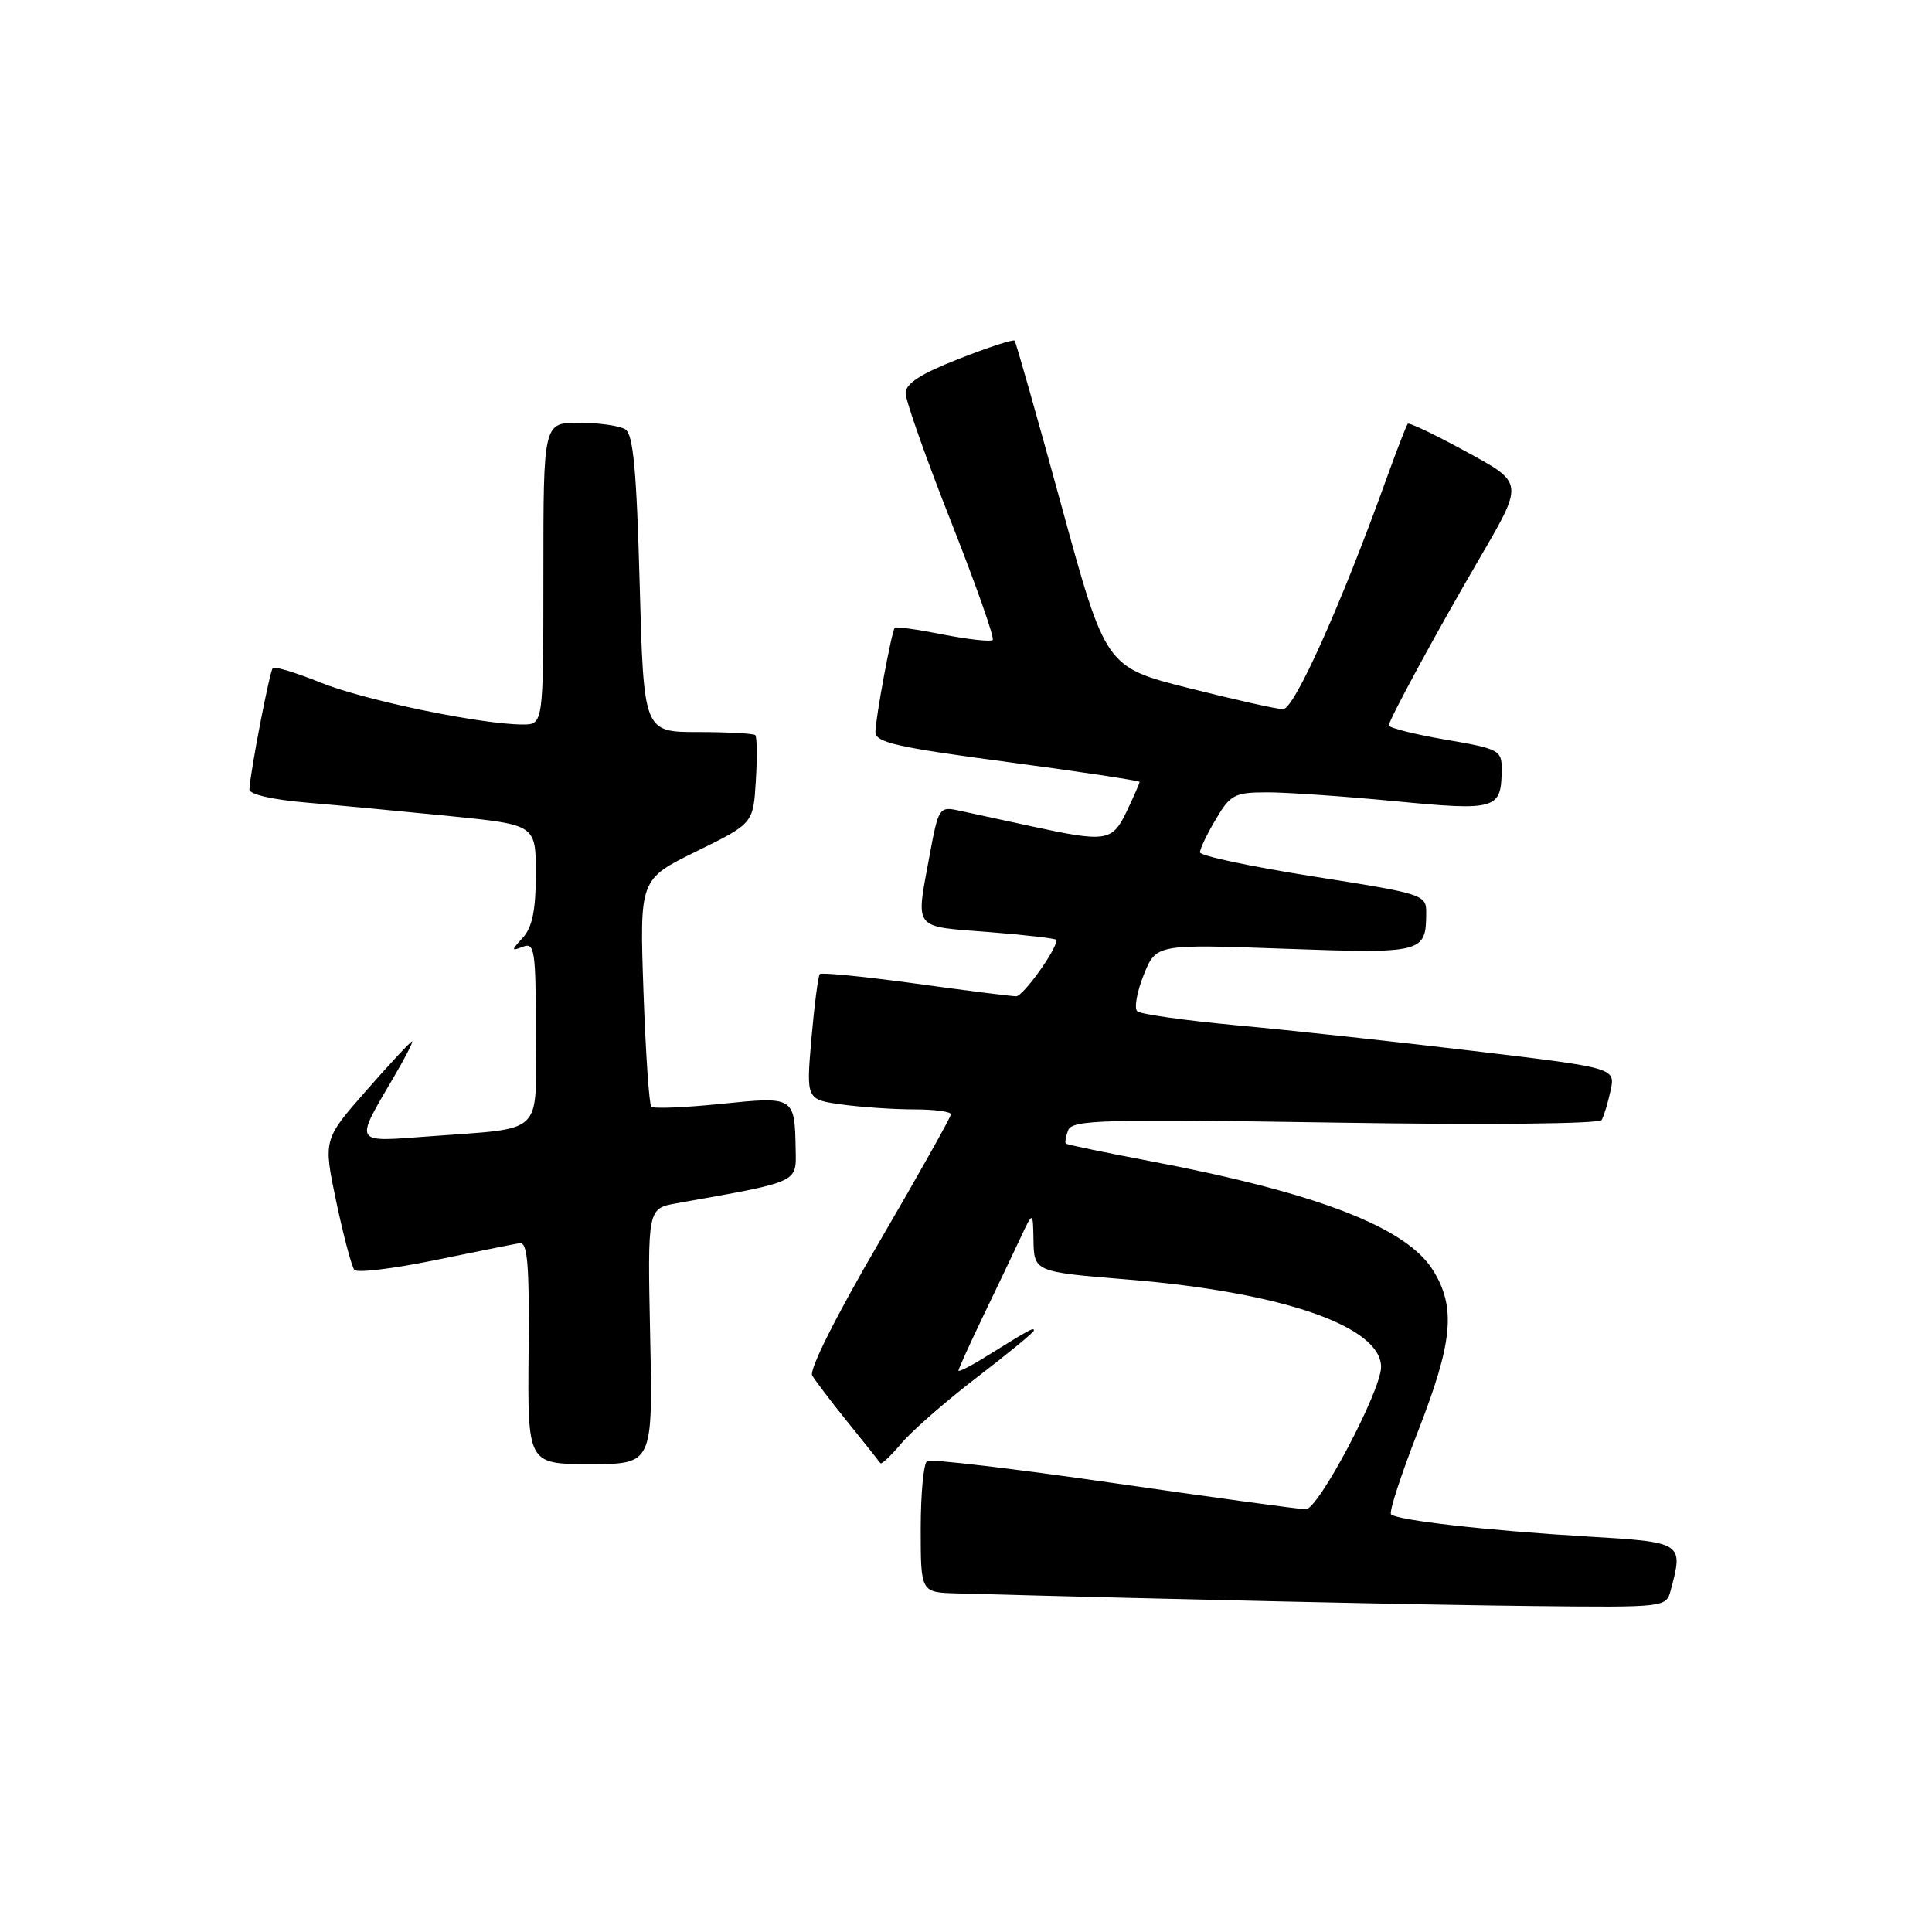 <?xml version="1.0" encoding="UTF-8" standalone="no"?>
<!DOCTYPE svg PUBLIC "-//W3C//DTD SVG 1.1//EN" "http://www.w3.org/Graphics/SVG/1.1/DTD/svg11.dtd" >
<svg xmlns="http://www.w3.org/2000/svg" xmlns:xlink="http://www.w3.org/1999/xlink" version="1.1" viewBox="0 0 256 256">
 <g >
 <path fill="currentColor"
d=" M 221.37 210.75 C 223.08 204.36 223.05 204.35 210.25 203.59 C 197.15 202.81 185.11 201.45 184.32 200.65 C 184.03 200.37 185.64 195.41 187.90 189.64 C 192.51 177.83 192.94 173.26 189.90 168.34 C 186.38 162.64 174.55 158.07 152.54 153.88 C 146.47 152.73 141.38 151.67 141.23 151.53 C 141.08 151.40 141.22 150.59 141.54 149.75 C 142.07 148.39 146.19 148.27 176.92 148.75 C 197.08 149.07 211.92 148.92 212.23 148.40 C 212.52 147.90 213.05 146.15 213.41 144.50 C 214.05 141.50 214.05 141.50 195.27 139.26 C 184.95 138.03 170.88 136.50 164.00 135.87 C 157.12 135.23 151.14 134.39 150.70 134.00 C 150.26 133.62 150.64 131.45 151.54 129.20 C 153.18 125.10 153.18 125.10 170.18 125.71 C 188.59 126.37 188.95 126.28 188.98 121.00 C 189.00 118.54 188.72 118.45 174.00 116.13 C 165.75 114.83 159.00 113.40 159.00 112.94 C 159.00 112.49 159.94 110.51 161.10 108.56 C 163.02 105.30 163.58 105.00 167.85 104.99 C 170.41 104.98 178.05 105.51 184.83 106.16 C 198.35 107.46 198.95 107.28 198.98 101.89 C 199.00 99.42 198.60 99.21 191.50 98.00 C 187.38 97.29 184.01 96.44 184.03 96.11 C 184.06 95.36 190.28 83.88 195.75 74.50 C 202.02 63.73 202.06 64.10 193.91 59.65 C 190.03 57.54 186.72 55.96 186.54 56.15 C 186.36 56.34 185.08 59.65 183.69 63.50 C 177.69 80.17 171.48 94.00 170.01 93.97 C 169.18 93.96 163.55 92.70 157.50 91.17 C 146.50 88.39 146.50 88.39 140.63 66.94 C 137.40 55.15 134.62 45.34 134.44 45.14 C 134.26 44.94 130.94 46.02 127.06 47.55 C 122.00 49.53 120.00 50.82 120.00 52.10 C 120.00 53.07 122.70 60.72 126.01 69.10 C 129.31 77.47 131.80 84.54 131.54 84.80 C 131.28 85.06 128.30 84.73 124.93 84.07 C 121.56 83.40 118.69 83.00 118.56 83.18 C 118.13 83.72 116.00 95.24 116.00 96.99 C 116.00 98.38 118.80 99.02 133.50 100.97 C 143.12 102.25 151.00 103.44 151.00 103.61 C 151.00 103.79 150.24 105.52 149.31 107.47 C 147.38 111.53 146.64 111.65 136.50 109.45 C 132.65 108.61 128.35 107.68 126.94 107.38 C 124.48 106.85 124.33 107.09 123.19 113.28 C 121.33 123.35 120.84 122.70 131.00 123.50 C 135.95 123.89 140.00 124.36 140.00 124.55 C 140.00 125.84 135.58 132.00 134.65 132.01 C 134.02 132.01 127.99 131.25 121.26 130.32 C 114.54 129.40 108.85 128.83 108.63 129.07 C 108.41 129.31 107.91 133.15 107.52 137.60 C 106.82 145.70 106.82 145.70 111.55 146.35 C 114.15 146.71 118.47 147.00 121.14 147.00 C 123.81 147.00 126.00 147.29 126.00 147.65 C 126.00 148.01 121.70 155.67 116.45 164.67 C 110.83 174.28 107.19 181.53 107.62 182.26 C 108.02 182.94 110.15 185.75 112.37 188.50 C 114.59 191.25 116.52 193.67 116.66 193.88 C 116.80 194.08 118.06 192.89 119.46 191.23 C 120.86 189.57 125.37 185.63 129.50 182.47 C 133.62 179.31 137.00 176.53 137.00 176.30 C 137.00 175.85 136.45 176.15 130.75 179.69 C 128.69 180.98 127.00 181.84 127.00 181.62 C 127.00 181.40 128.48 178.13 130.29 174.36 C 132.11 170.59 134.33 165.93 135.23 164.00 C 136.87 160.50 136.87 160.50 136.94 164.23 C 137.01 168.53 137.02 168.53 149.50 169.55 C 169.90 171.22 183.00 175.75 183.00 181.14 C 183.00 184.28 174.68 200.00 173.03 199.99 C 172.19 199.98 160.75 198.42 147.60 196.52 C 134.46 194.62 123.32 193.30 122.85 193.59 C 122.38 193.88 122.00 197.92 122.00 202.56 C 122.00 211.00 122.00 211.00 126.75 211.13 C 155.19 211.92 188.82 212.66 203.13 212.81 C 220.65 213.00 220.77 212.98 221.37 210.75 Z  M 86.15 177.06 C 85.80 160.13 85.80 160.13 89.65 159.44 C 105.94 156.55 105.51 156.75 105.43 152.37 C 105.30 145.28 105.29 145.27 95.52 146.27 C 90.74 146.76 86.59 146.93 86.30 146.64 C 86.01 146.35 85.55 139.45 85.26 131.31 C 84.75 116.50 84.75 116.50 92.28 112.81 C 99.81 109.11 99.81 109.11 100.15 103.47 C 100.34 100.37 100.31 97.64 100.08 97.41 C 99.85 97.19 96.43 97.00 92.48 97.00 C 85.29 97.00 85.29 97.00 84.76 77.38 C 84.35 62.35 83.91 57.56 82.86 56.89 C 82.11 56.42 79.36 56.02 76.75 56.02 C 72.00 56.00 72.00 56.00 72.00 76.00 C 72.00 96.00 72.00 96.00 69.25 96.00 C 63.75 95.99 48.35 92.80 42.55 90.47 C 39.28 89.15 36.40 88.27 36.15 88.51 C 35.73 88.94 33.16 102.26 33.05 104.60 C 33.02 105.26 36.11 105.97 40.75 106.36 C 45.01 106.72 53.56 107.53 59.75 108.15 C 71.00 109.29 71.00 109.29 71.00 115.82 C 71.00 120.55 70.53 122.86 69.31 124.21 C 67.71 125.97 67.71 126.05 69.31 125.44 C 70.84 124.85 71.00 125.92 71.00 136.81 C 71.00 150.72 72.37 149.39 56.74 150.58 C 46.75 151.33 46.94 151.66 52.16 142.75 C 53.69 140.14 54.79 138.00 54.60 138.00 C 54.40 138.00 51.68 140.92 48.54 144.50 C 42.83 151.00 42.83 151.00 44.56 159.25 C 45.52 163.79 46.60 167.84 46.96 168.27 C 47.33 168.69 52.10 168.11 57.57 166.99 C 63.03 165.87 68.10 164.85 68.84 164.73 C 69.91 164.55 70.15 167.44 70.04 179.25 C 69.91 194.00 69.91 194.00 78.20 194.00 C 86.50 194.00 86.50 194.00 86.15 177.06 Z "/>
</g>
</svg>